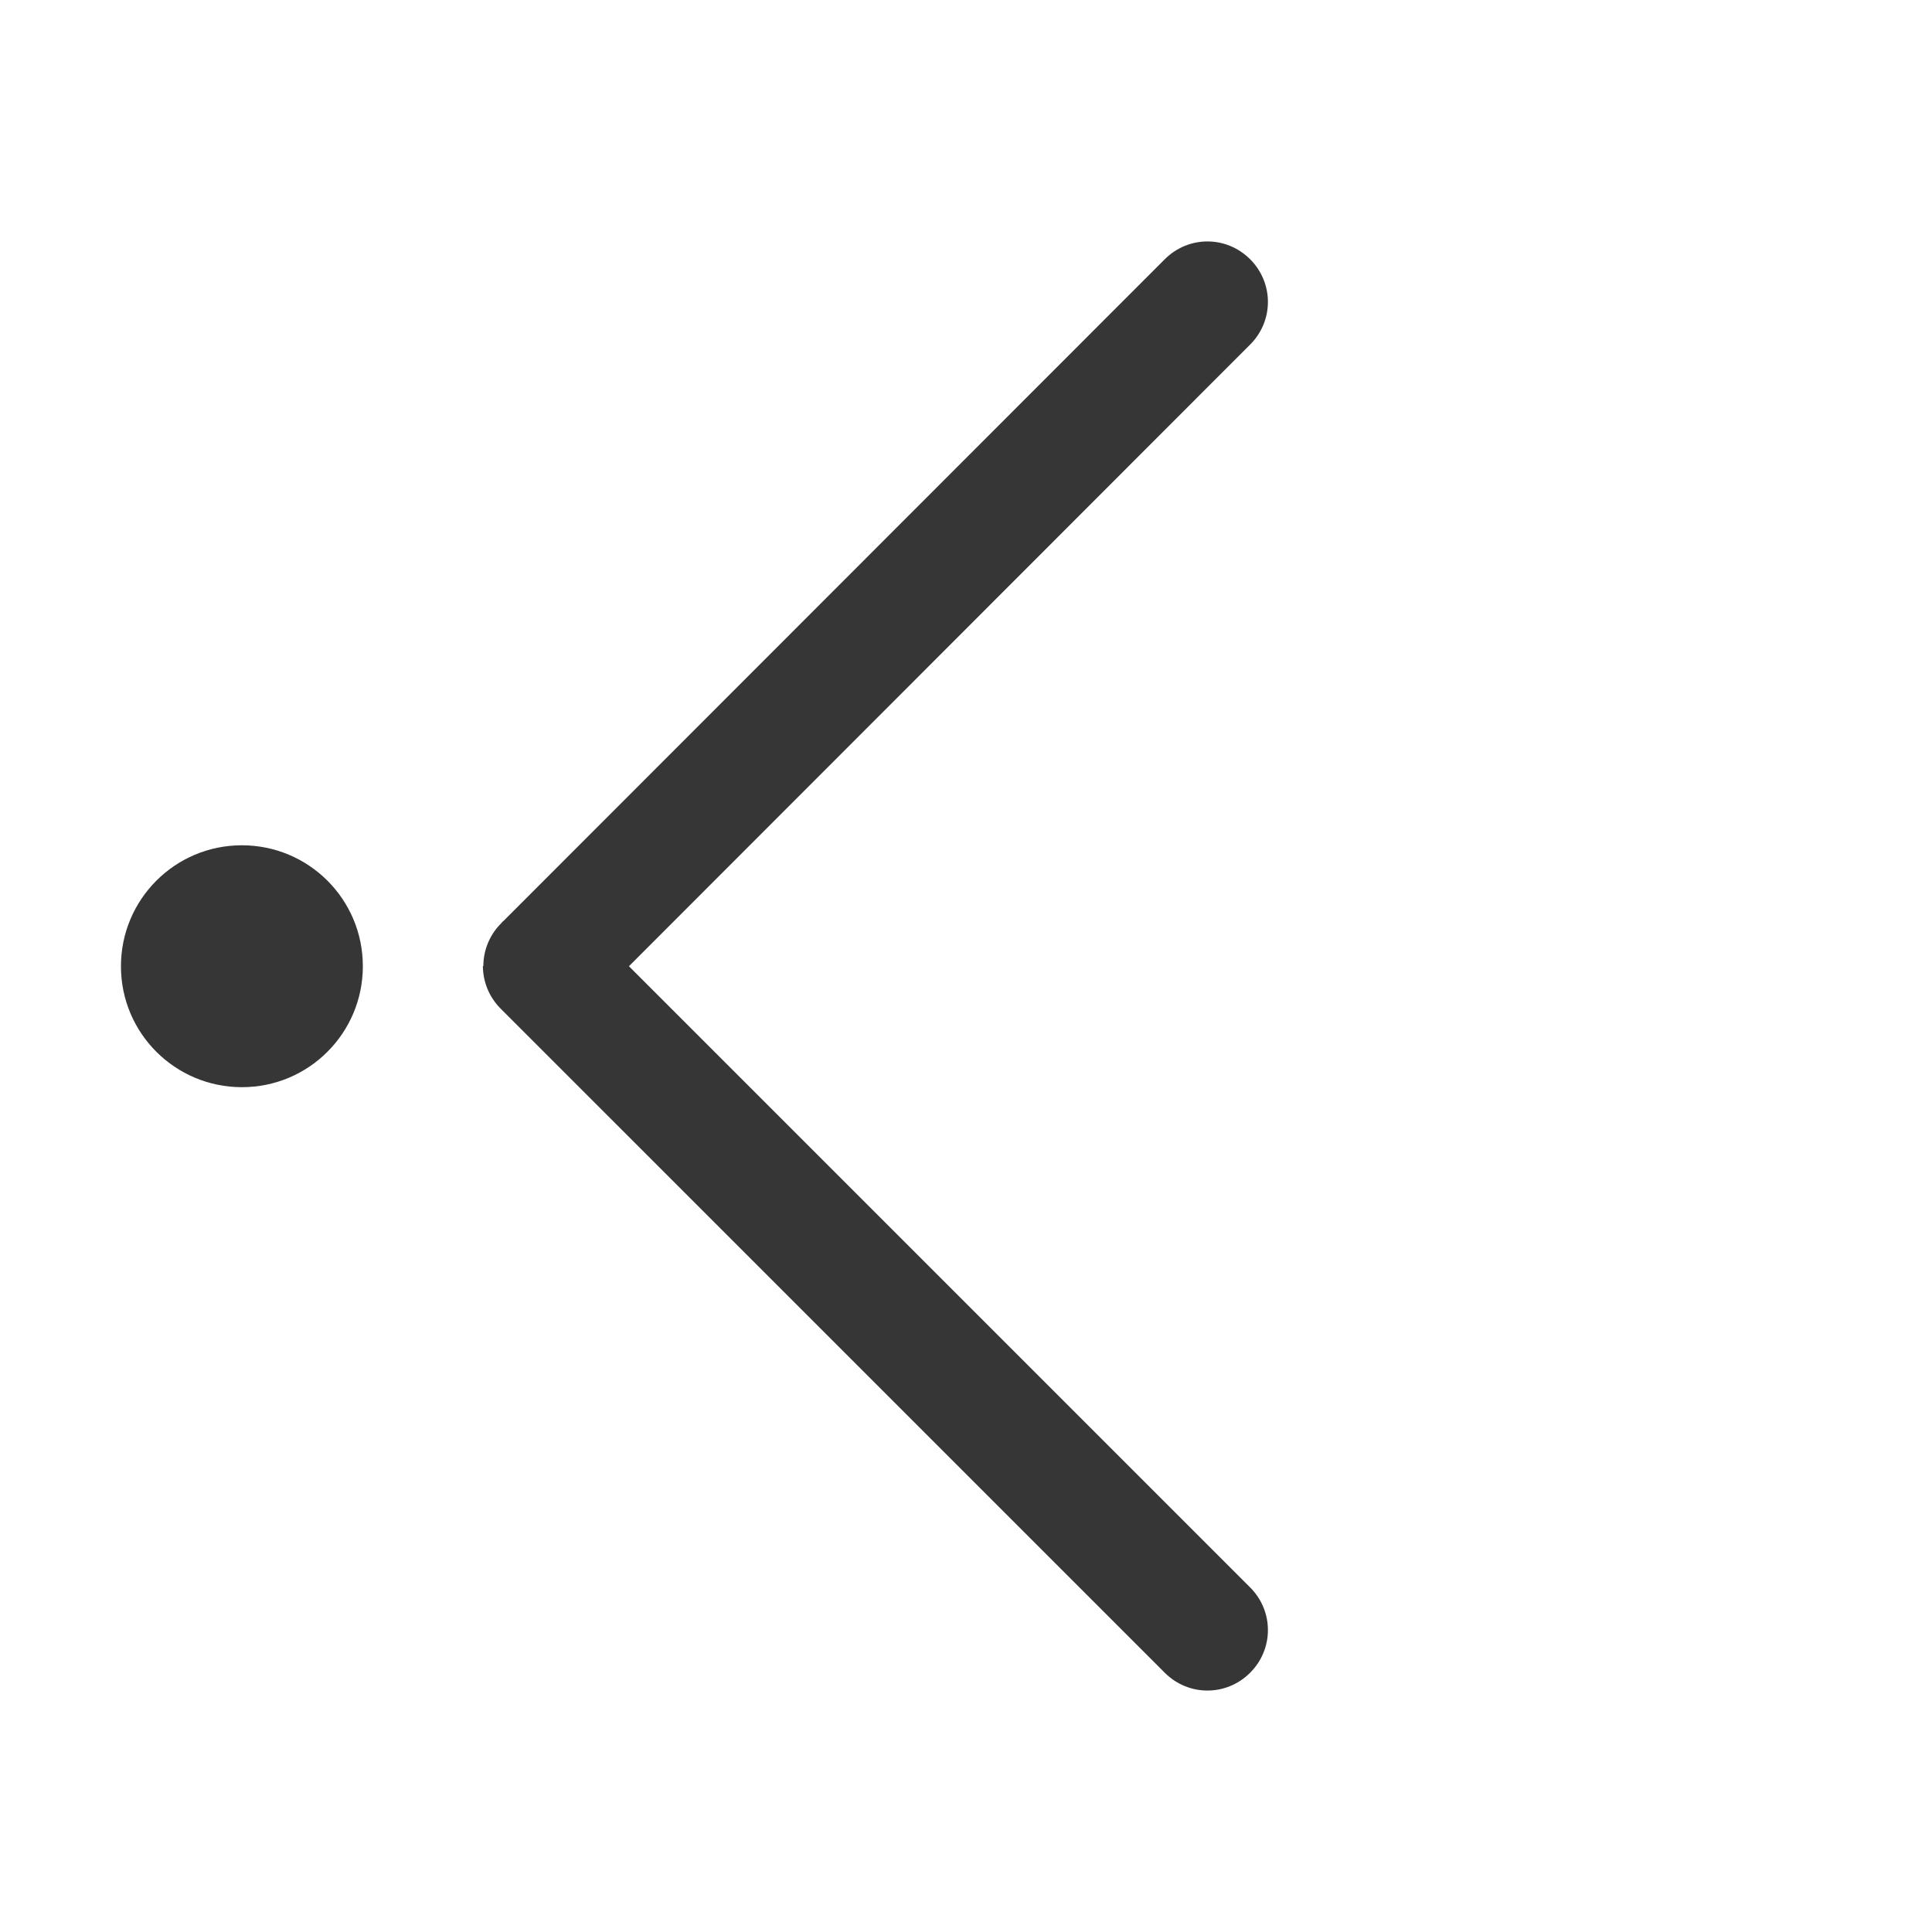 <?xml version="1.0" encoding="UTF-8" standalone="no"?>
<!-- Created with Inkscape (http://www.inkscape.org/) -->

<svg
   width="16"
   height="16"
   viewBox="0 0 4.233 4.233"
   version="1.1"
   id="svg11945"
   inkscape:version="1.1.1 (3bf5ae0d25, 2021-09-20, custom)"
   sodipodi:docname="go-first-symbolic.svg"
   xmlns:inkscape="http://www.inkscape.org/namespaces/inkscape"
   xmlns:sodipodi="http://sodipodi.sourceforge.net/DTD/sodipodi-0.dtd"
   xmlns="http://www.w3.org/2000/svg"
   xmlns:svg="http://www.w3.org/2000/svg">
  <sodipodi:namedview
     id="namedview11947"
     pagecolor="#ffffff"
     bordercolor="#666666"
     borderopacity="1.0"
     inkscape:pageshadow="2"
     inkscape:pageopacity="0.0"
     inkscape:pagecheckerboard="0"
     inkscape:document-units="px"
     showgrid="false"
     units="in"
     inkscape:zoom="31.068504"
     inkscape:cx="4.5383582"
     inkscape:cy="8.4168842"
     inkscape:window-width="1920"
     inkscape:window-height="996"
     inkscape:window-x="0"
     inkscape:window-y="0"
     inkscape:window-maximized="1"
     inkscape:current-layer="svg11945"
     showguides="true" />
  <defs
     id="defs11942" />
  <path
     id="rect923"
     style="fill:#363636;fill-opacity:1;stroke-width:1.323;stroke-linecap:round;stroke-linejoin:round"
     d="m 0.265,2.117 c 3e-8,-0.146 0.118,-0.265 0.265,-0.265 0.146,0 0.265,0.118 0.265,0.265 2e-8,0.146 -0.118,0.265 -0.265,0.265 -0.146,0 -0.265,-0.118 -0.265,-0.265 z m 0.794,0 c -4e-7,-0.034 0.013,-0.068 0.039,-0.094 0.002,-0.002 0.003,-0.004 0.005,-0.005 L 2.552,0.568 c 0.052,-0.052 0.135,-0.052 0.187,0 0.052,0.052 0.052,0.135 0,0.187 L 1.378,2.117 2.739,3.478 c 0.052,0.052 0.052,0.135 0,0.187 -0.052,0.052 -0.135,0.052 -0.187,0 L 1.097,2.21 c -0.026,-0.026 -0.039,-0.06 -0.039,-0.094 z"
     sodipodi:nodetypes="sssssssccscccsccs" />
</svg>
